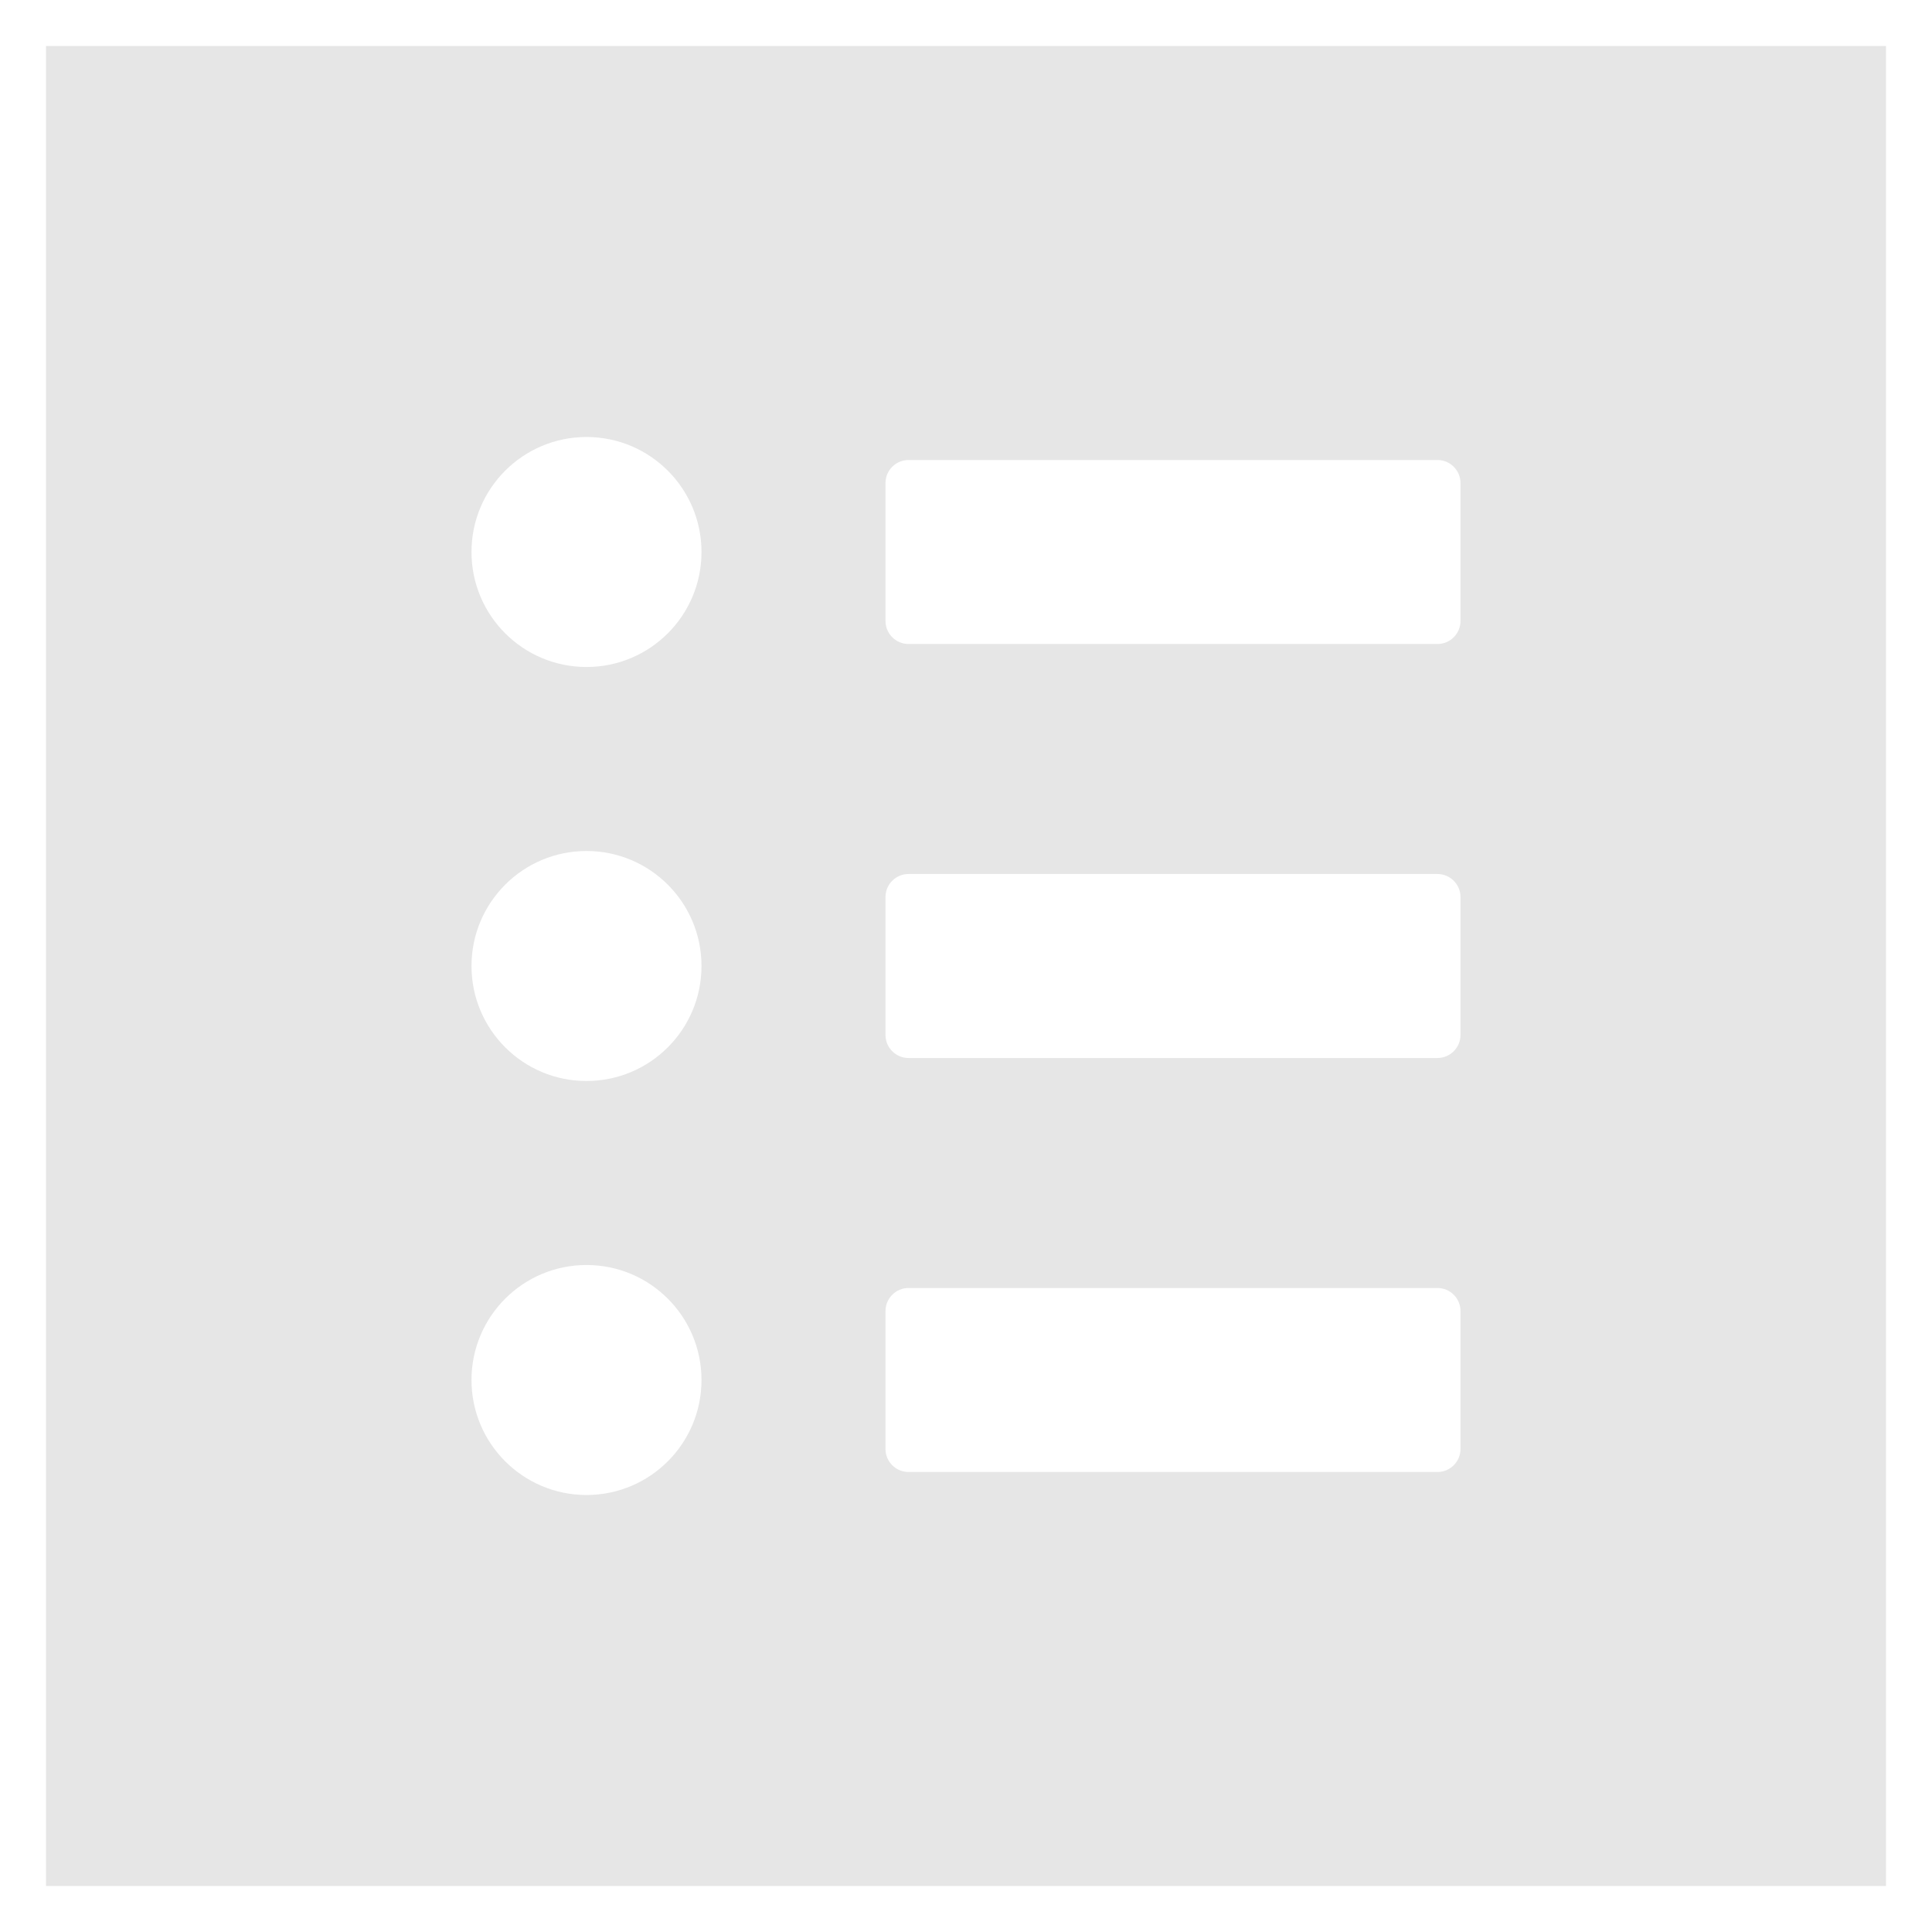﻿<?xml version="1.0" encoding="utf-8"?>
<svg version="1.1" xmlns:xlink="http://www.w3.org/1999/xlink" width="42px" height="42px" xmlns="http://www.w3.org/2000/svg">
  <defs>
    <pattern id="BGPattern" patternUnits="userSpaceOnUse" alignment="0 0" imageRepeat="None" />
    <mask fill="white" id="Clip3086">
      <path d="M 1 1  L 1 41  L 41 41  L 41 1  L 1 1  Z M 19.25 13.5  L 19.25 10.5  C 19.25 10.225  19.475 10  19.75 10  L 31.25 10  C 31.525 10  31.75 10.225  31.75 10.5  L 31.75 13.5  C 31.75 13.775  31.525 14  31.25 14  L 19.75 14  C 19.475 14  19.25 13.775  19.25 13.5  Z M 19.25 22.5  L 19.25 19.5  C 19.25 19.225  19.475 19  19.75 19  L 31.25 19  C 31.525 19  31.75 19.225  31.75 19.5  L 31.75 22.5  C 31.75 22.775  31.525 23  31.25 23  L 19.75 23  C 19.475 23  19.25 22.775  19.25 22.5  Z M 19.25 31.5  L 19.25 28.5  C 19.25 28.225  19.475 28  19.75 28  L 31.25 28  C 31.525 28  31.75 28.225  31.75 28.5  L 31.75 31.5  C 31.75 31.775  31.525 32  31.25 32  L 19.75 32  C 19.475 32  19.25 31.775  19.25 31.5  Z M 10.25 12  C 10.25 10.619  11.369 9.5  12.75 9.5  C 14.131 9.5  15.25 10.619  15.25 12  C 15.25 13.381  14.131 14.5  12.75 14.5  C 11.369 14.5  10.25 13.381  10.25 12  Z M 10.25 21  C 10.25 19.619  11.369 18.5  12.75 18.5  C 14.131 18.5  15.25 19.619  15.25 21  C 15.25 22.381  14.131 23.5  12.75 23.5  C 11.369 23.5  10.25 22.381  10.25 21  Z M 10.25 30  C 10.25 28.619  11.369 27.5  12.75 27.5  C 14.131 27.5  15.25 28.619  15.25 30  C 15.25 31.381  14.131 32.5  12.75 32.5  C 11.369 32.5  10.25 31.381  10.25 30  Z " fill-rule="evenodd" />
    </mask>
  </defs>
  <g transform="matrix(1 0 0 1 -4 -4 )">
    <path d="M 1 1  L 1 41  L 41 41  L 41 1  L 1 1  Z M 19.25 13.5  L 19.25 10.5  C 19.25 10.225  19.475 10  19.75 10  L 31.25 10  C 31.525 10  31.75 10.225  31.75 10.5  L 31.75 13.5  C 31.75 13.775  31.525 14  31.25 14  L 19.75 14  C 19.475 14  19.25 13.775  19.25 13.5  Z M 19.25 22.5  L 19.25 19.5  C 19.25 19.225  19.475 19  19.75 19  L 31.25 19  C 31.525 19  31.75 19.225  31.75 19.5  L 31.75 22.5  C 31.75 22.775  31.525 23  31.25 23  L 19.75 23  C 19.475 23  19.25 22.775  19.25 22.5  Z M 19.25 31.5  L 19.25 28.5  C 19.25 28.225  19.475 28  19.75 28  L 31.25 28  C 31.525 28  31.75 28.225  31.75 28.5  L 31.75 31.5  C 31.75 31.775  31.525 32  31.25 32  L 19.75 32  C 19.475 32  19.25 31.775  19.25 31.5  Z M 10.25 12  C 10.25 10.619  11.369 9.5  12.75 9.5  C 14.131 9.5  15.25 10.619  15.25 12  C 15.25 13.381  14.131 14.5  12.75 14.5  C 11.369 14.5  10.25 13.381  10.25 12  Z M 10.25 21  C 10.25 19.619  11.369 18.5  12.75 18.5  C 14.131 18.5  15.25 19.619  15.25 21  C 15.25 22.381  14.131 23.5  12.75 23.5  C 11.369 23.5  10.25 22.381  10.25 21  Z M 10.25 30  C 10.25 28.619  11.369 27.5  12.75 27.5  C 14.131 27.5  15.25 28.619  15.25 30  C 15.25 31.381  14.131 32.5  12.75 32.5  C 11.369 32.5  10.25 31.381  10.25 30  Z " fill-rule="nonzero" fill="rgba(230, 230, 230, 1)" stroke="none" transform="matrix(1 0 0 1 4 4 )" class="fill" />
    <path d="M 1 1  L 1 41  L 41 41  L 41 1  L 1 1  Z " stroke-width="0" stroke-dasharray="0" stroke="rgba(255, 255, 255, 0)" fill="none" transform="matrix(1 0 0 1 4 4 )" class="stroke" mask="url(#Clip3086)" />
    <path d="M 19.25 13.5  L 19.25 10.5  C 19.25 10.225  19.475 10  19.75 10  L 31.25 10  C 31.525 10  31.75 10.225  31.75 10.5  L 31.75 13.5  C 31.75 13.775  31.525 14  31.25 14  L 19.75 14  C 19.475 14  19.25 13.775  19.25 13.5  Z " stroke-width="0" stroke-dasharray="0" stroke="rgba(255, 255, 255, 0)" fill="none" transform="matrix(1 0 0 1 4 4 )" class="stroke" mask="url(#Clip3086)" />
    <path d="M 19.25 22.5  L 19.25 19.5  C 19.25 19.225  19.475 19  19.75 19  L 31.25 19  C 31.525 19  31.75 19.225  31.75 19.5  L 31.75 22.5  C 31.75 22.775  31.525 23  31.25 23  L 19.75 23  C 19.475 23  19.25 22.775  19.25 22.5  Z " stroke-width="0" stroke-dasharray="0" stroke="rgba(255, 255, 255, 0)" fill="none" transform="matrix(1 0 0 1 4 4 )" class="stroke" mask="url(#Clip3086)" />
    <path d="M 19.25 31.5  L 19.25 28.5  C 19.25 28.225  19.475 28  19.75 28  L 31.25 28  C 31.525 28  31.75 28.225  31.75 28.5  L 31.75 31.5  C 31.75 31.775  31.525 32  31.25 32  L 19.75 32  C 19.475 32  19.25 31.775  19.25 31.5  Z " stroke-width="0" stroke-dasharray="0" stroke="rgba(255, 255, 255, 0)" fill="none" transform="matrix(1 0 0 1 4 4 )" class="stroke" mask="url(#Clip3086)" />
    <path d="M 10.25 12  C 10.25 10.619  11.369 9.5  12.75 9.5  C 14.131 9.5  15.25 10.619  15.25 12  C 15.25 13.381  14.131 14.5  12.75 14.5  C 11.369 14.5  10.25 13.381  10.25 12  Z " stroke-width="0" stroke-dasharray="0" stroke="rgba(255, 255, 255, 0)" fill="none" transform="matrix(1 0 0 1 4 4 )" class="stroke" mask="url(#Clip3086)" />
    <path d="M 10.25 21  C 10.25 19.619  11.369 18.5  12.75 18.5  C 14.131 18.5  15.25 19.619  15.25 21  C 15.25 22.381  14.131 23.5  12.75 23.5  C 11.369 23.5  10.25 22.381  10.25 21  Z " stroke-width="0" stroke-dasharray="0" stroke="rgba(255, 255, 255, 0)" fill="none" transform="matrix(1 0 0 1 4 4 )" class="stroke" mask="url(#Clip3086)" />
    <path d="M 10.25 30  C 10.25 28.619  11.369 27.5  12.75 27.5  C 14.131 27.5  15.25 28.619  15.25 30  C 15.25 31.381  14.131 32.5  12.75 32.5  C 11.369 32.5  10.25 31.381  10.25 30  Z " stroke-width="0" stroke-dasharray="0" stroke="rgba(255, 255, 255, 0)" fill="none" transform="matrix(1 0 0 1 4 4 )" class="stroke" mask="url(#Clip3086)" />
  </g>
</svg>